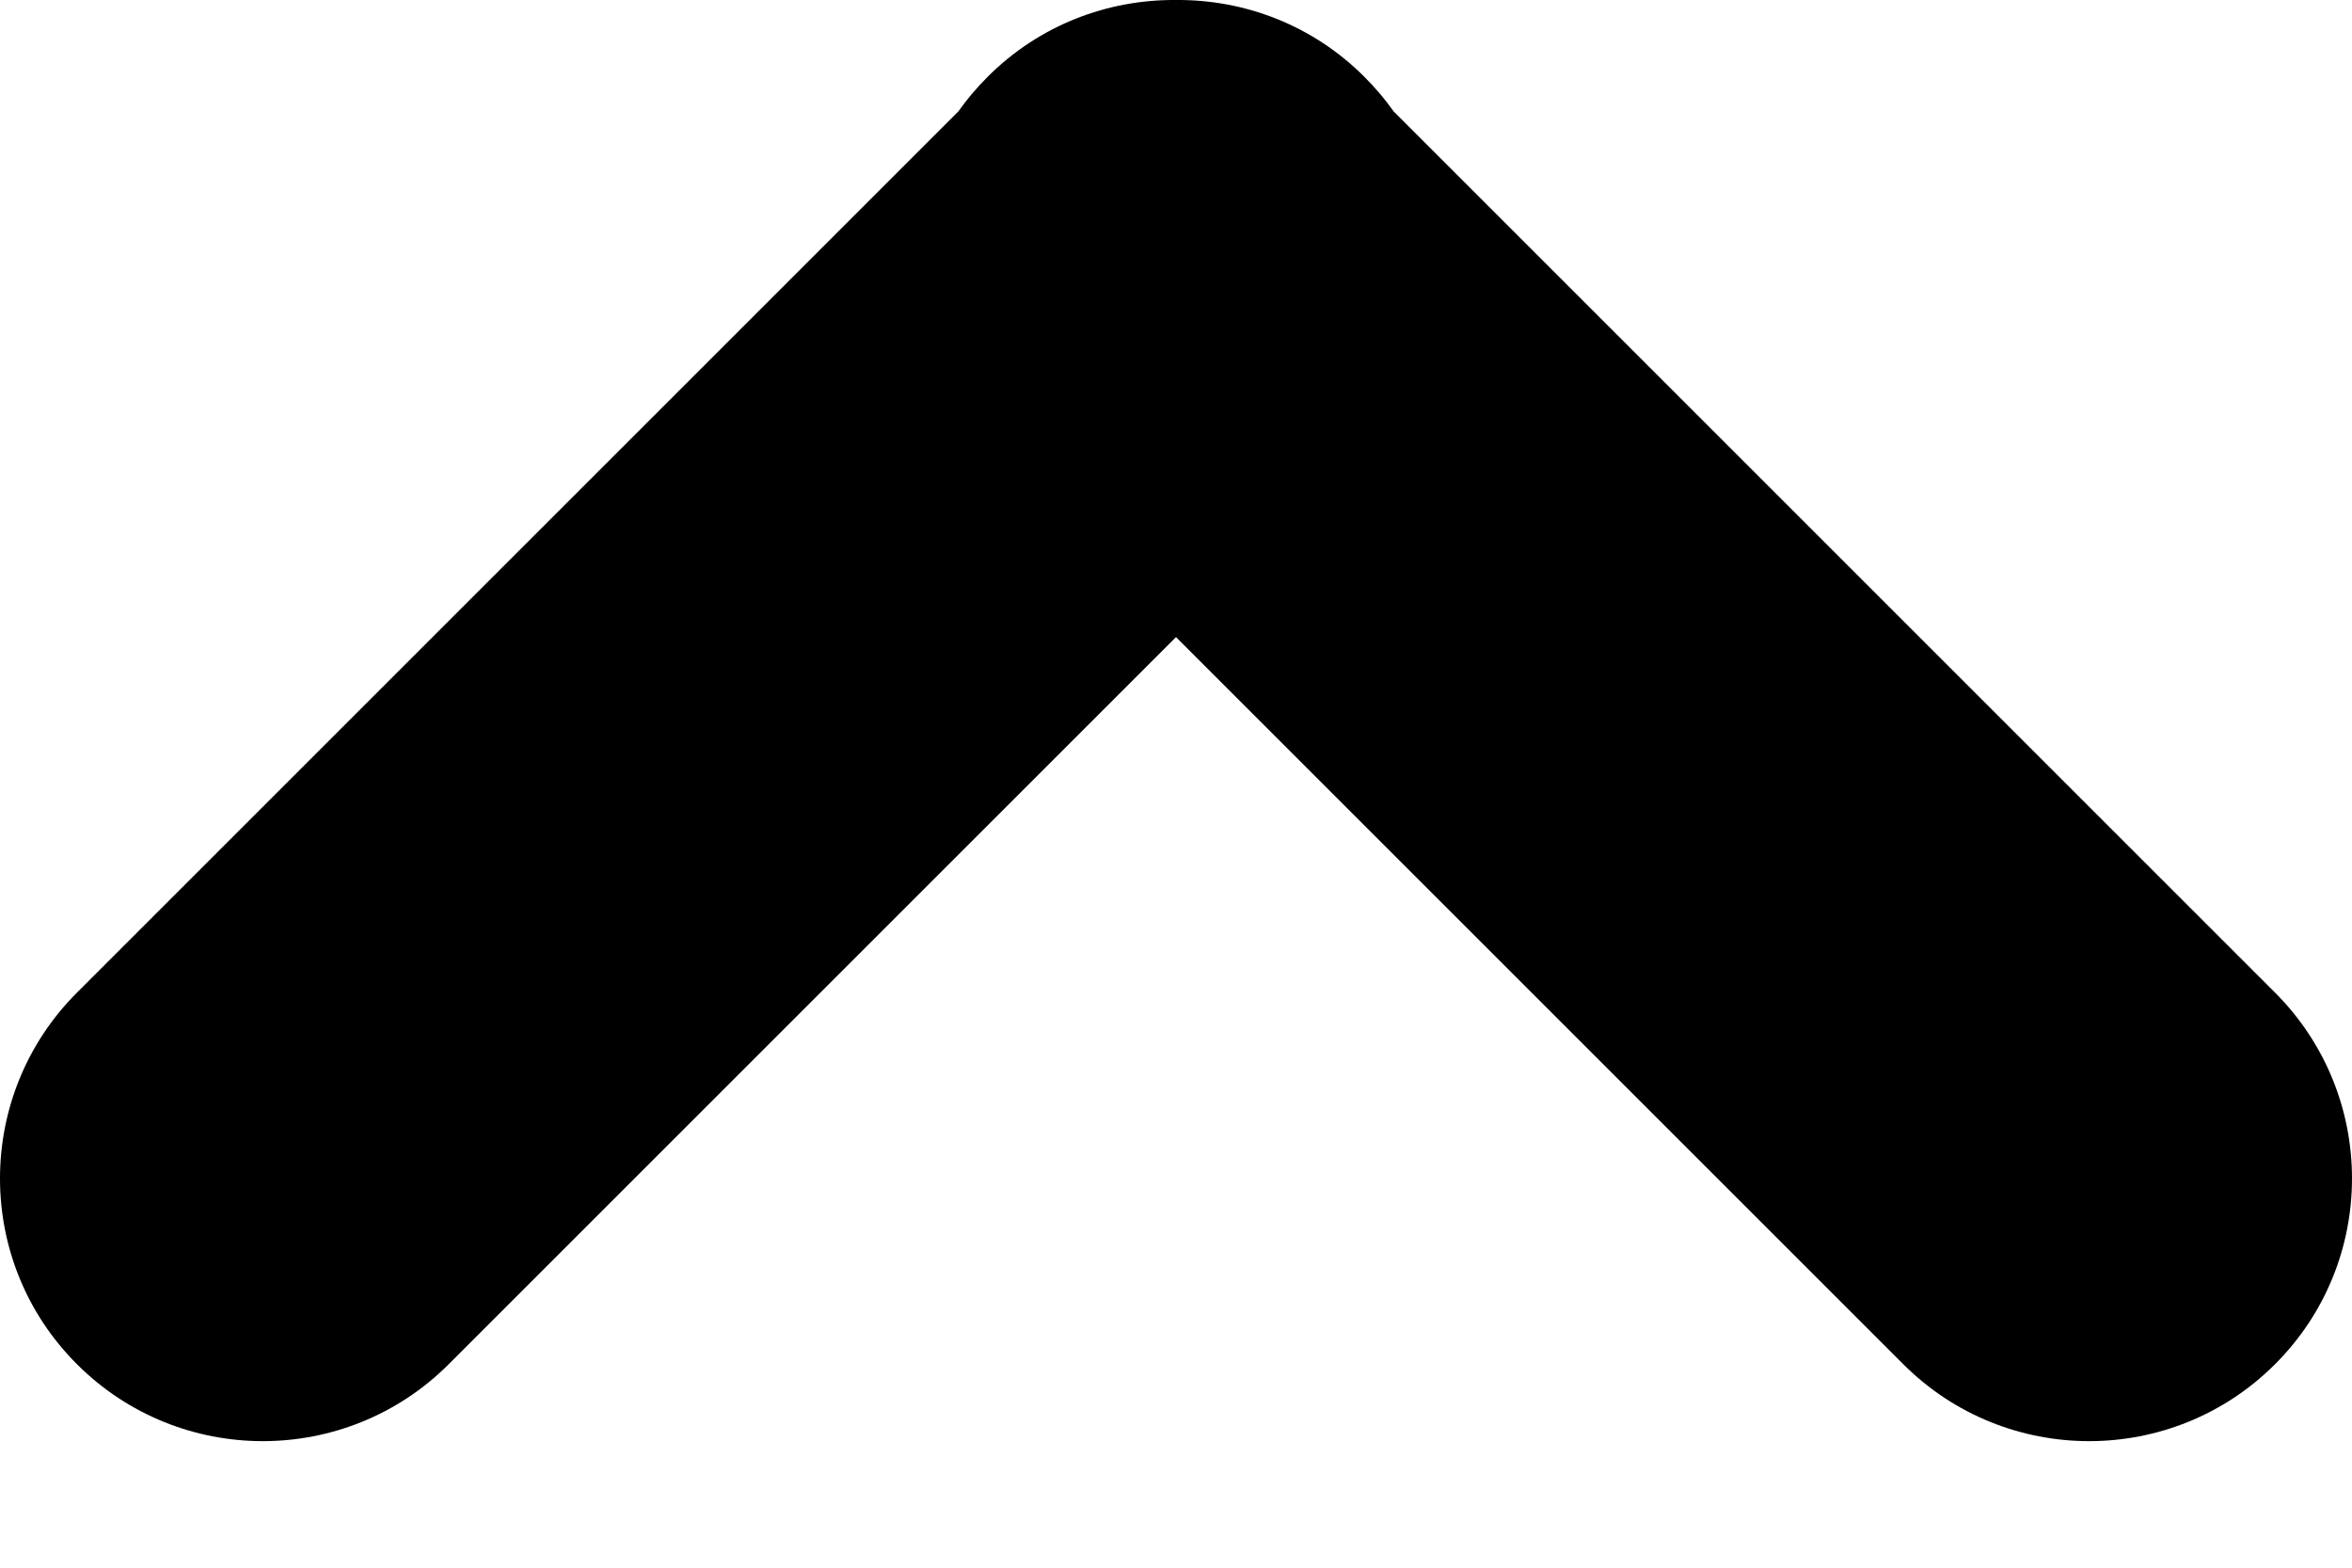 <svg width="12" height="8" viewBox="0 0 12 8" fill="none" xmlns="http://www.w3.org/2000/svg">
<path fill-rule="evenodd" clip-rule="evenodd" d="M6 7.07422e-05C5.652 -0.003 5.303 0.127 5.038 0.393C4.983 0.448 4.933 0.507 4.89 0.568L0.393 5.065C-0.131 5.589 -0.131 6.439 0.393 6.962C0.916 7.485 1.766 7.485 2.289 6.962L6 3.251L9.711 6.962C10.234 7.485 11.084 7.485 11.607 6.962C12.131 6.439 12.131 5.589 11.607 5.065L7.11 0.568C7.067 0.507 7.017 0.448 6.962 0.393C6.697 0.127 6.348 -0.003 6 7.07331e-05V7.07422e-05Z" fill="black"/>
</svg>
